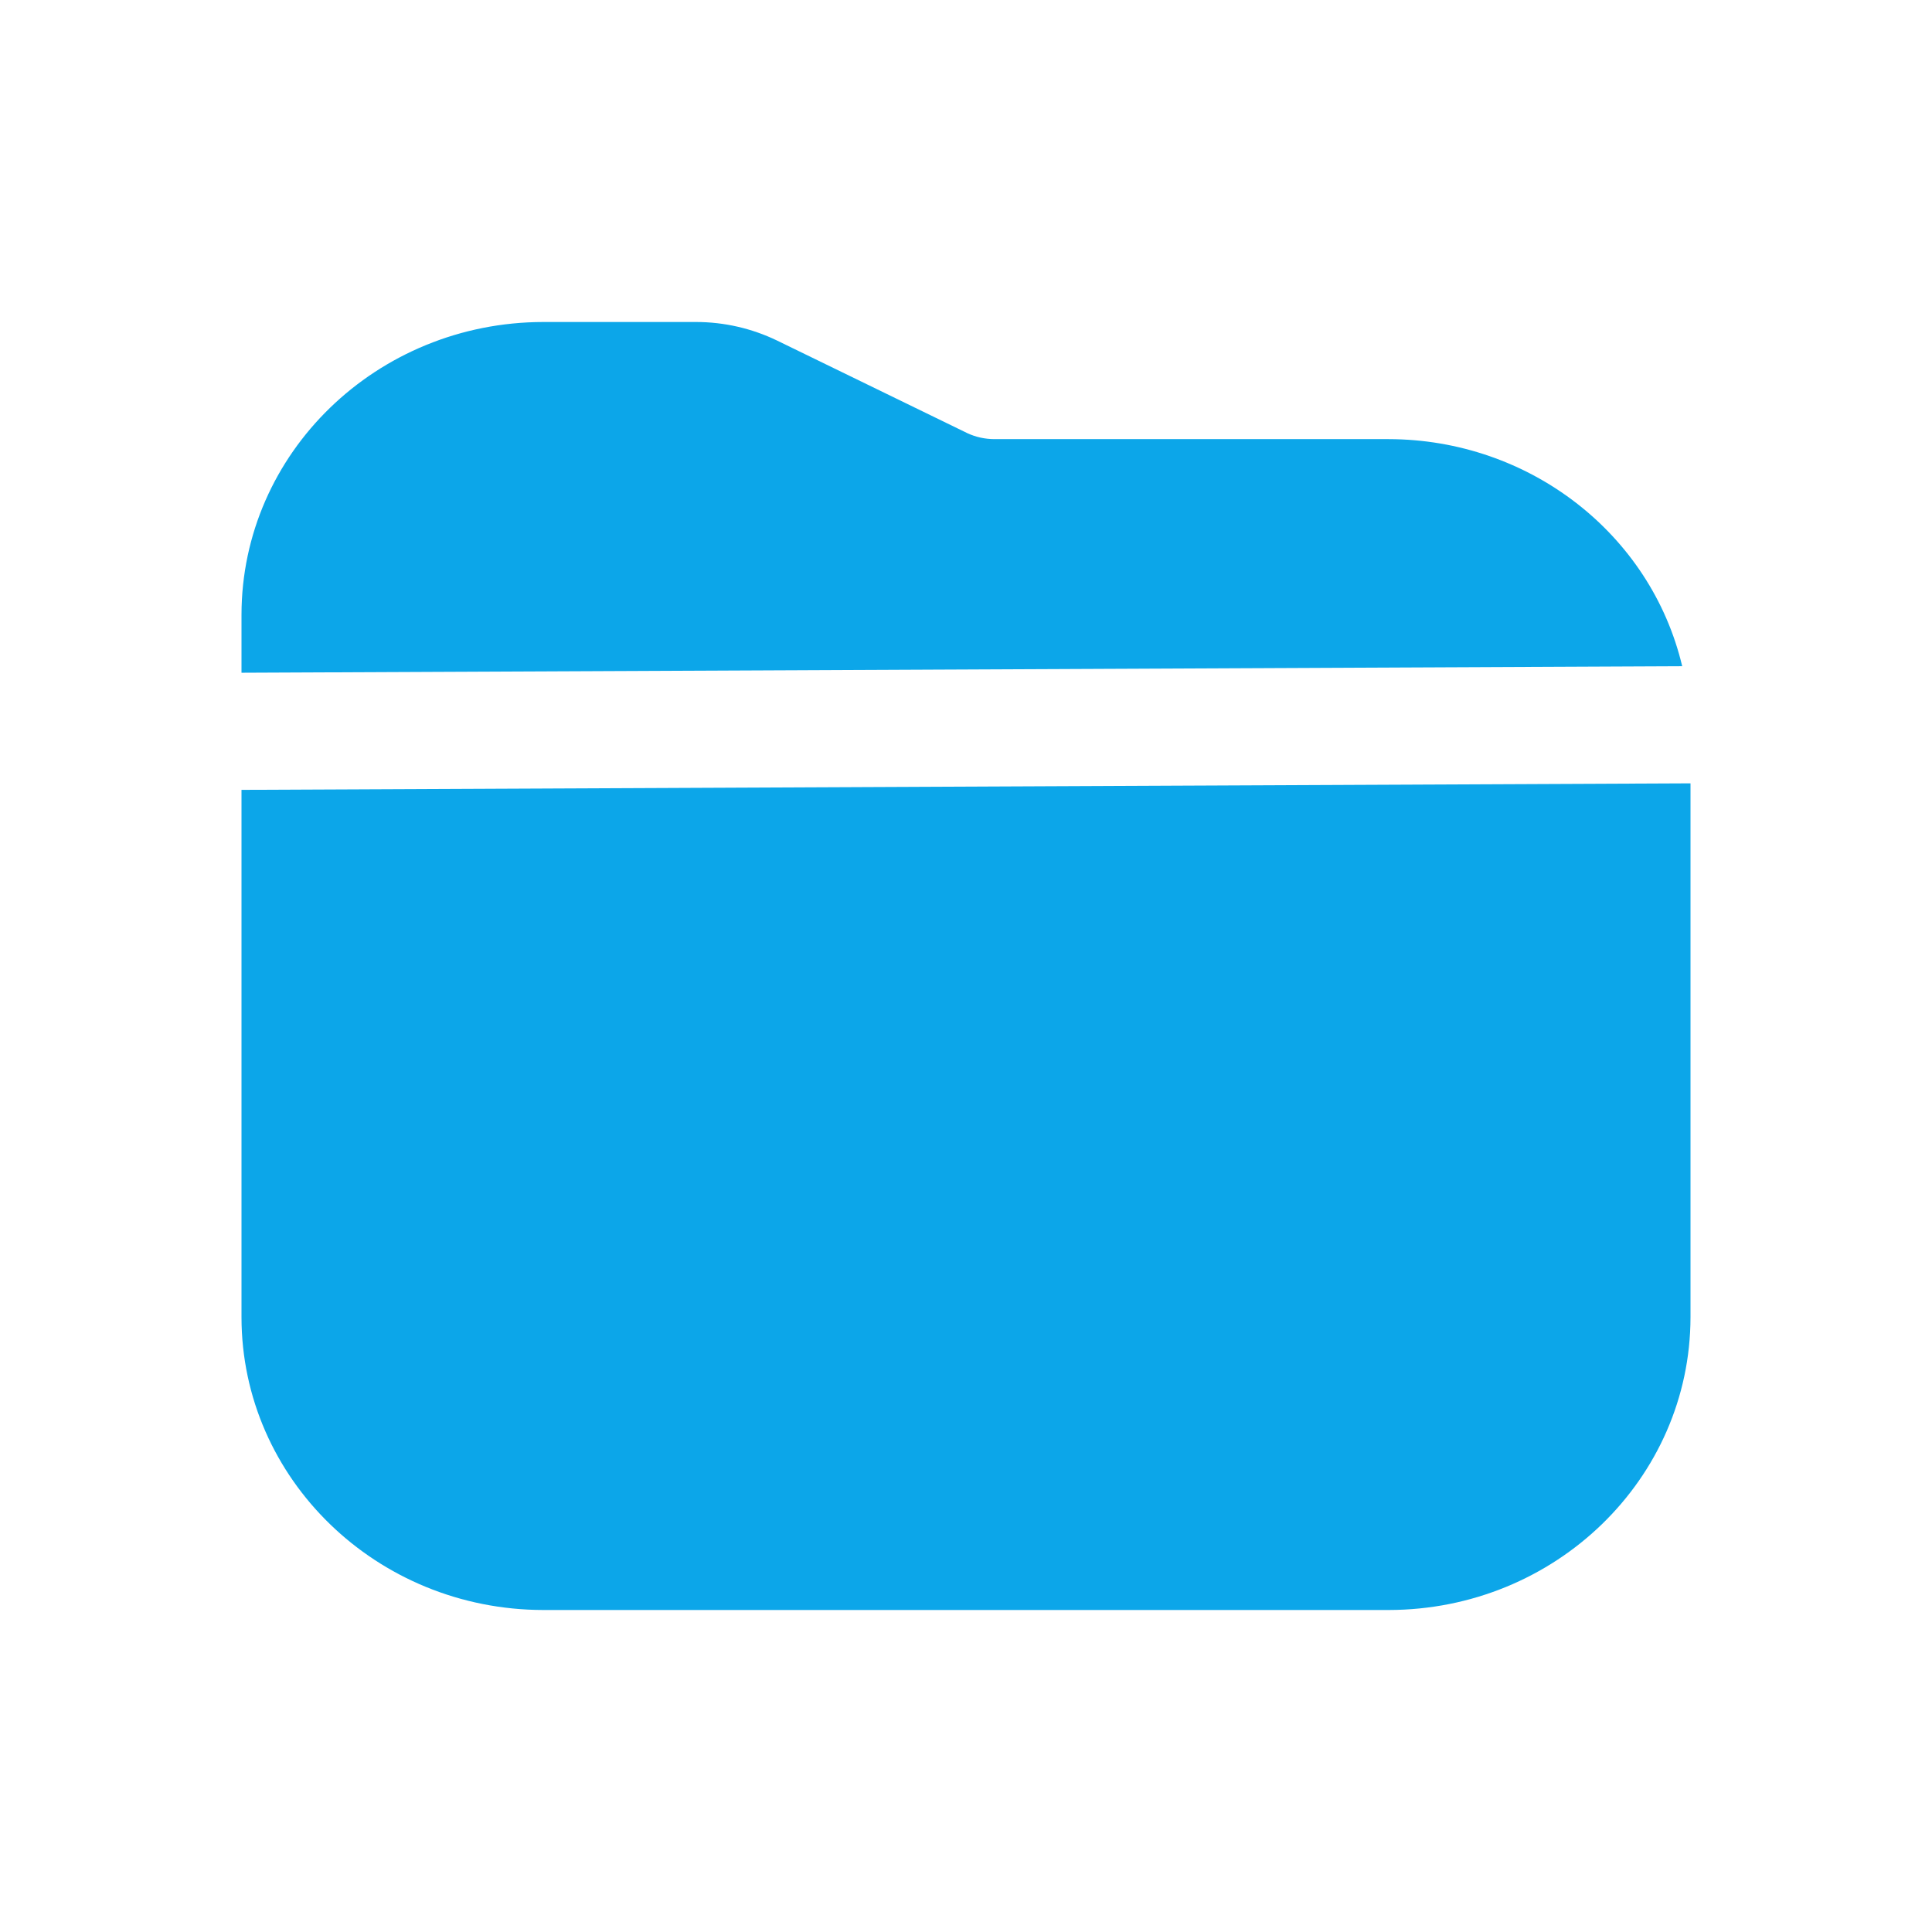<svg width="24" height="24" viewBox="0 0 24 24" fill="none" xmlns="http://www.w3.org/2000/svg">
<path d="M3 9.812V16.364C3.002 18.371 4.68 19.998 6.75 20H17.25C19.32 19.998 20.997 18.371 21 16.364V9.731L3 9.812Z" fill="#0CA6E9"/>
<path d="M17.25 5.455H12.354C12.238 5.455 12.123 5.43 12.019 5.382L9.652 4.23C9.339 4.079 8.995 4 8.646 4H6.75C4.68 4.002 3.002 5.629 3 7.636V8.357L20.897 8.276C20.506 6.628 18.995 5.458 17.25 5.455Z" fill="#0CA6E9"/>
</svg>

